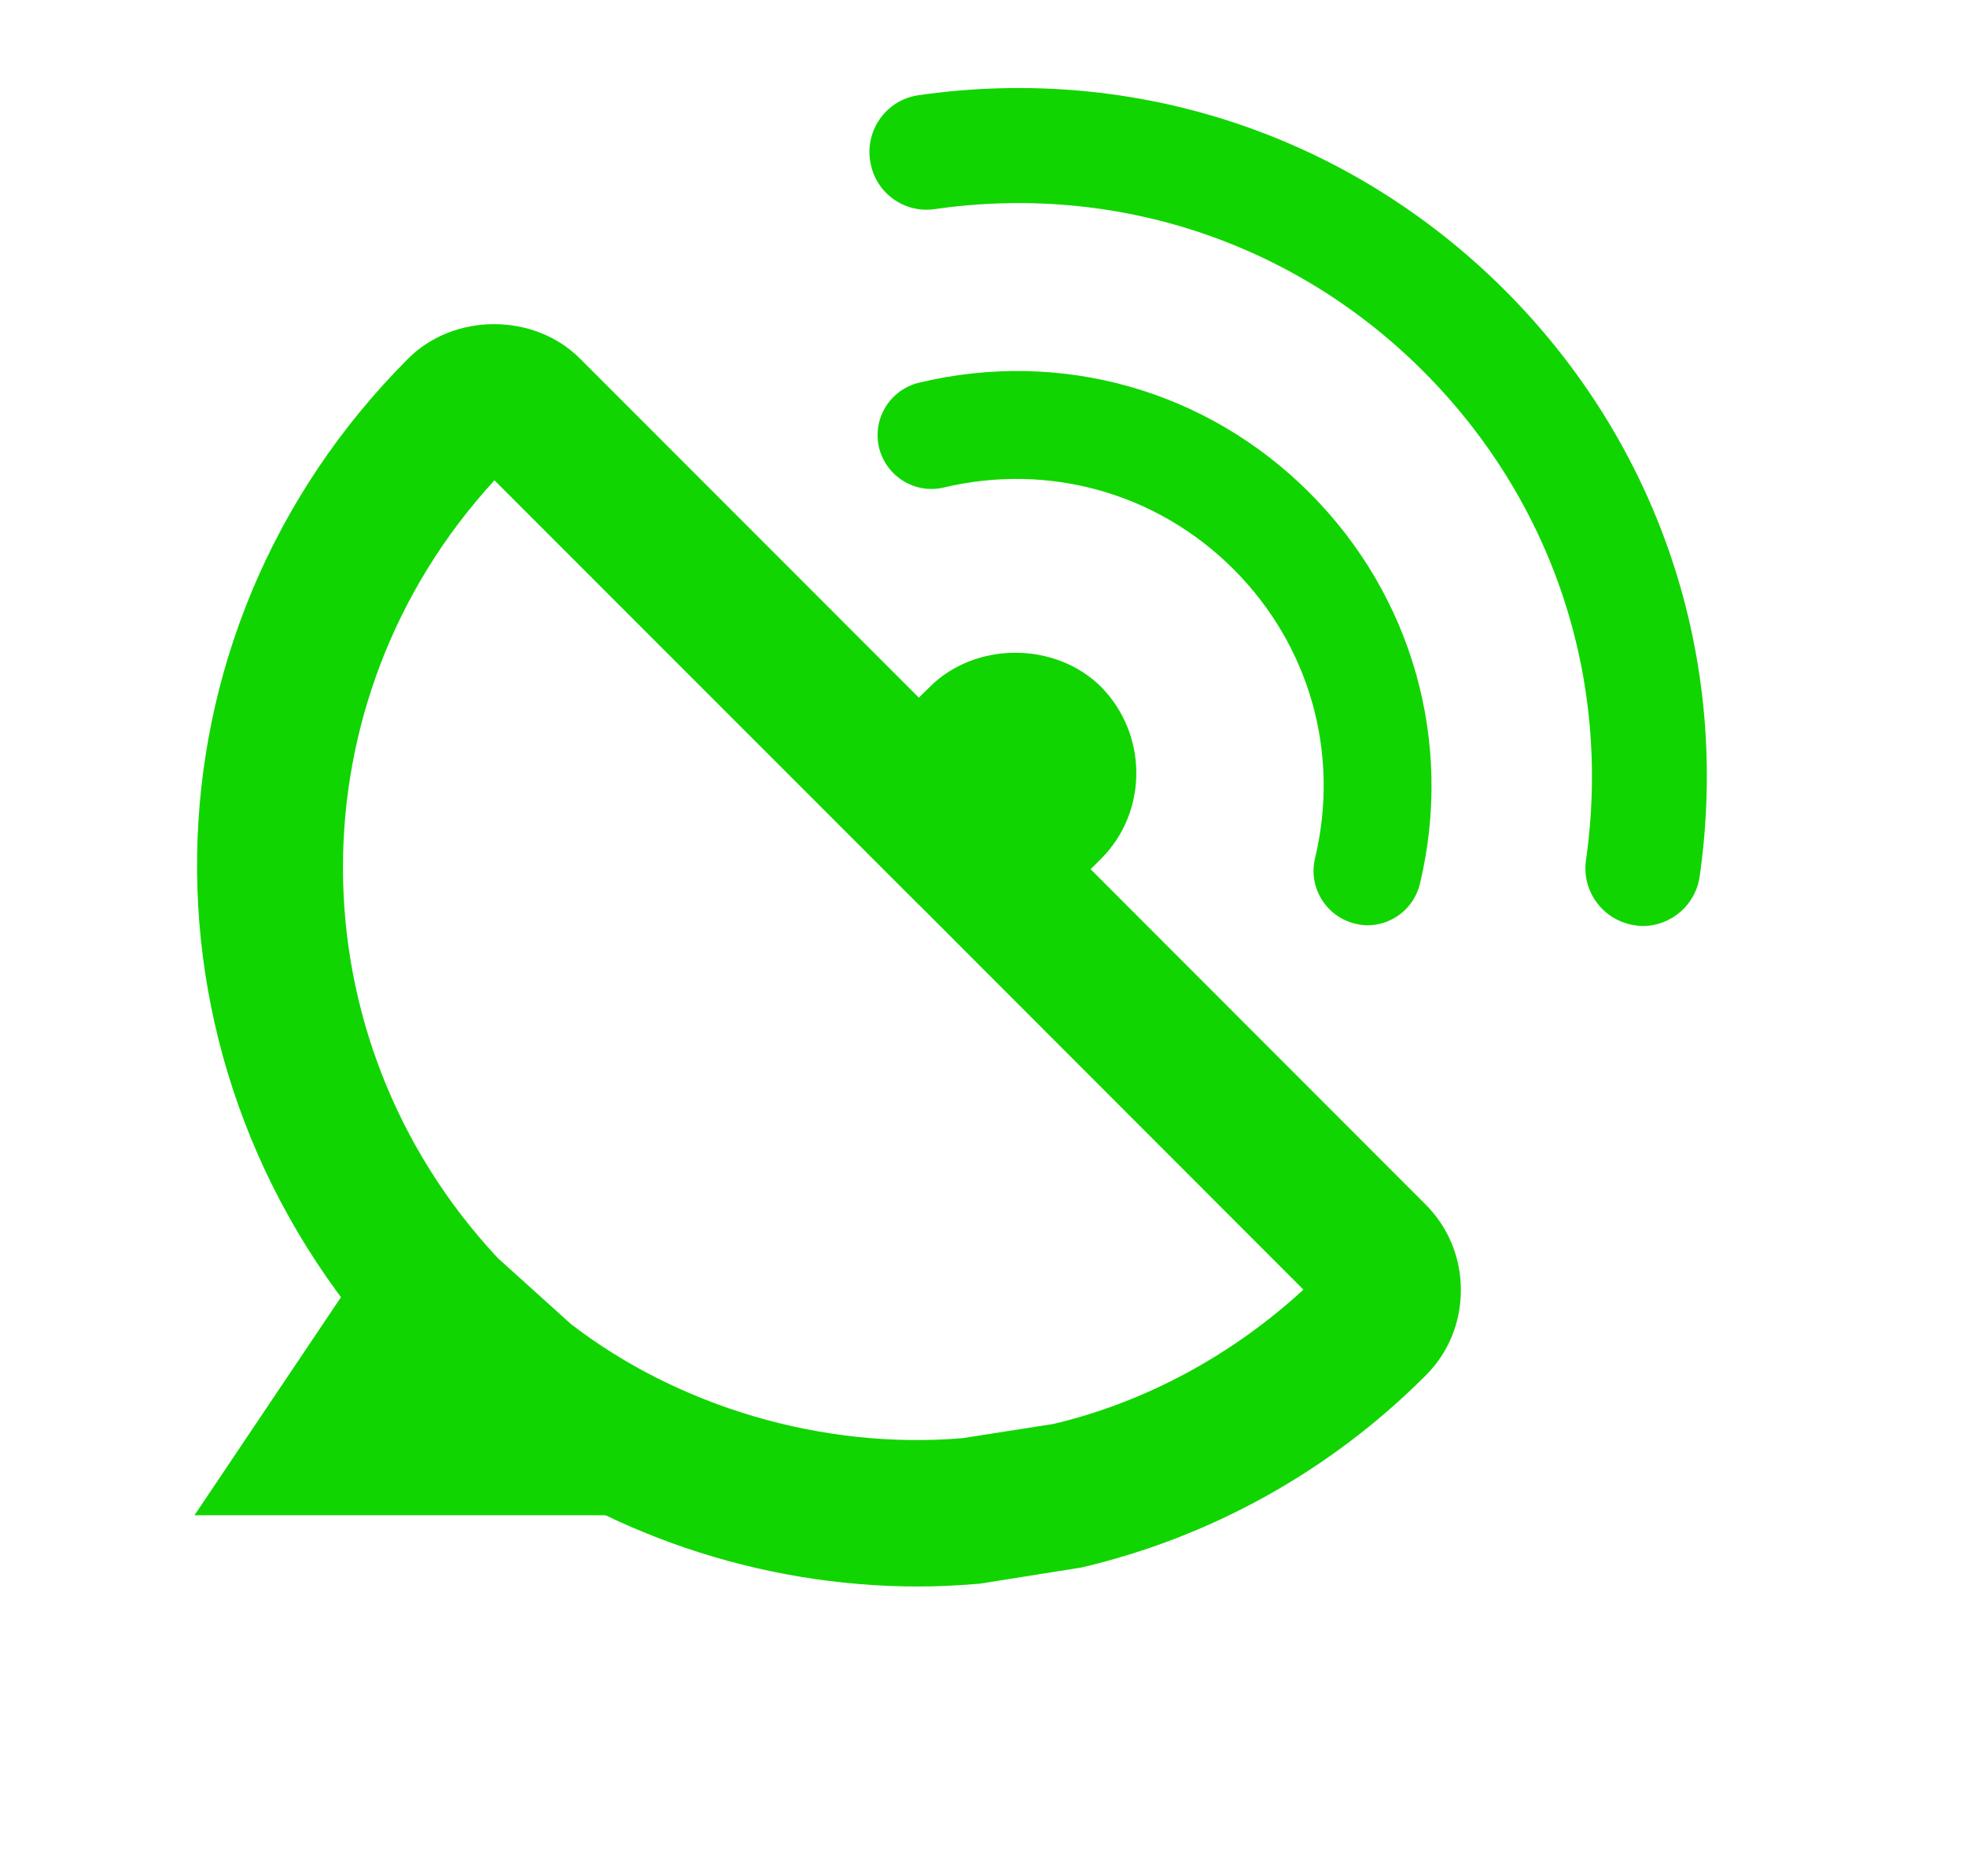 <?xml version="1.0" encoding="utf-8"?>
<!-- Generator: Adobe Illustrator 14.0.0, SVG Export Plug-In . SVG Version: 6.00 Build 43363)  -->
<!DOCTYPE svg PUBLIC "-//W3C//DTD SVG 1.1//EN" "http://www.w3.org/Graphics/SVG/1.1/DTD/svg11.dtd">
<svg version="1.1" id="Layer_1" xmlns="http://www.w3.org/2000/svg" xmlns:xlink="http://www.w3.org/1999/xlink" x="0px" y="0px"
	 width="16.732px" height="15.961px" viewBox="0 0 16.732 15.961" enable-background="new 0 0 16.732 15.961" xml:space="preserve">
<g>
	<g>
		<path fill="#11D500" d="M7.812,13.499c-1.352,0-2.684-0.454-3.75-1.278l-0.697-0.629C1.064,9.13,1.13,5.396,3.474,3.051
			c0.389-0.39,1.074-0.392,1.465,0.003L7.82,5.936l0.093-0.091C8.3,5.458,8.979,5.457,9.37,5.843
			c0.401,0.408,0.401,1.063,0.002,1.463l-0.09,0.09l2.848,2.85c0.193,0.191,0.303,0.451,0.303,0.729
			c0,0.278-0.106,0.539-0.305,0.734c-0.805,0.805-1.816,1.368-2.922,1.628l-0.867,0.138C8.133,13.492,7.972,13.499,7.812,13.499
			L7.812,13.499z M4.208,4.087c-1.723,1.875-1.724,4.74,0.028,6.617l0.623,0.562c0.908,0.699,2.134,1.071,3.332,0.971l0.774-0.121
			c0.771-0.182,1.513-0.577,2.128-1.143L7.819,7.697v0.001L4.208,4.087L4.208,4.087z"/>
	</g>
	<path fill="#11D500" d="M11.532,7.859c0.034,0.008,0.07,0.014,0.106,0.014c0.208,0,0.396-0.142,0.447-0.355
		c0.287-1.203-0.063-2.447-0.939-3.324C10.271,3.318,9.03,2.967,7.822,3.256C7.576,3.315,7.423,3.561,7.481,3.809
		c0.062,0.248,0.31,0.399,0.556,0.338C8.93,3.936,9.85,4.195,10.498,4.843c0.648,0.648,0.909,1.566,0.693,2.463
		C11.134,7.552,11.286,7.799,11.532,7.859L11.532,7.859z"/>
	<path fill="#11D500" d="M12.808,2.47c-1.322-1.319-3.139-1.925-4.99-1.66C7.552,0.847,7.365,1.096,7.405,1.364
		c0.036,0.268,0.284,0.455,0.552,0.415c1.543-0.221,3.059,0.282,4.157,1.381c1.101,1.102,1.604,2.615,1.384,4.158
		c-0.039,0.267,0.147,0.516,0.416,0.555c0.021,0.004,0.045,0.006,0.069,0.006c0.238,0,0.448-0.179,0.482-0.42
		C14.731,5.606,14.125,3.789,12.808,2.47L12.808,2.47z"/>
	<polyline fill="#11D500" points="3.31,10.43 1.655,12.893 5.812,12.893 	"/>
</g>
</svg>
